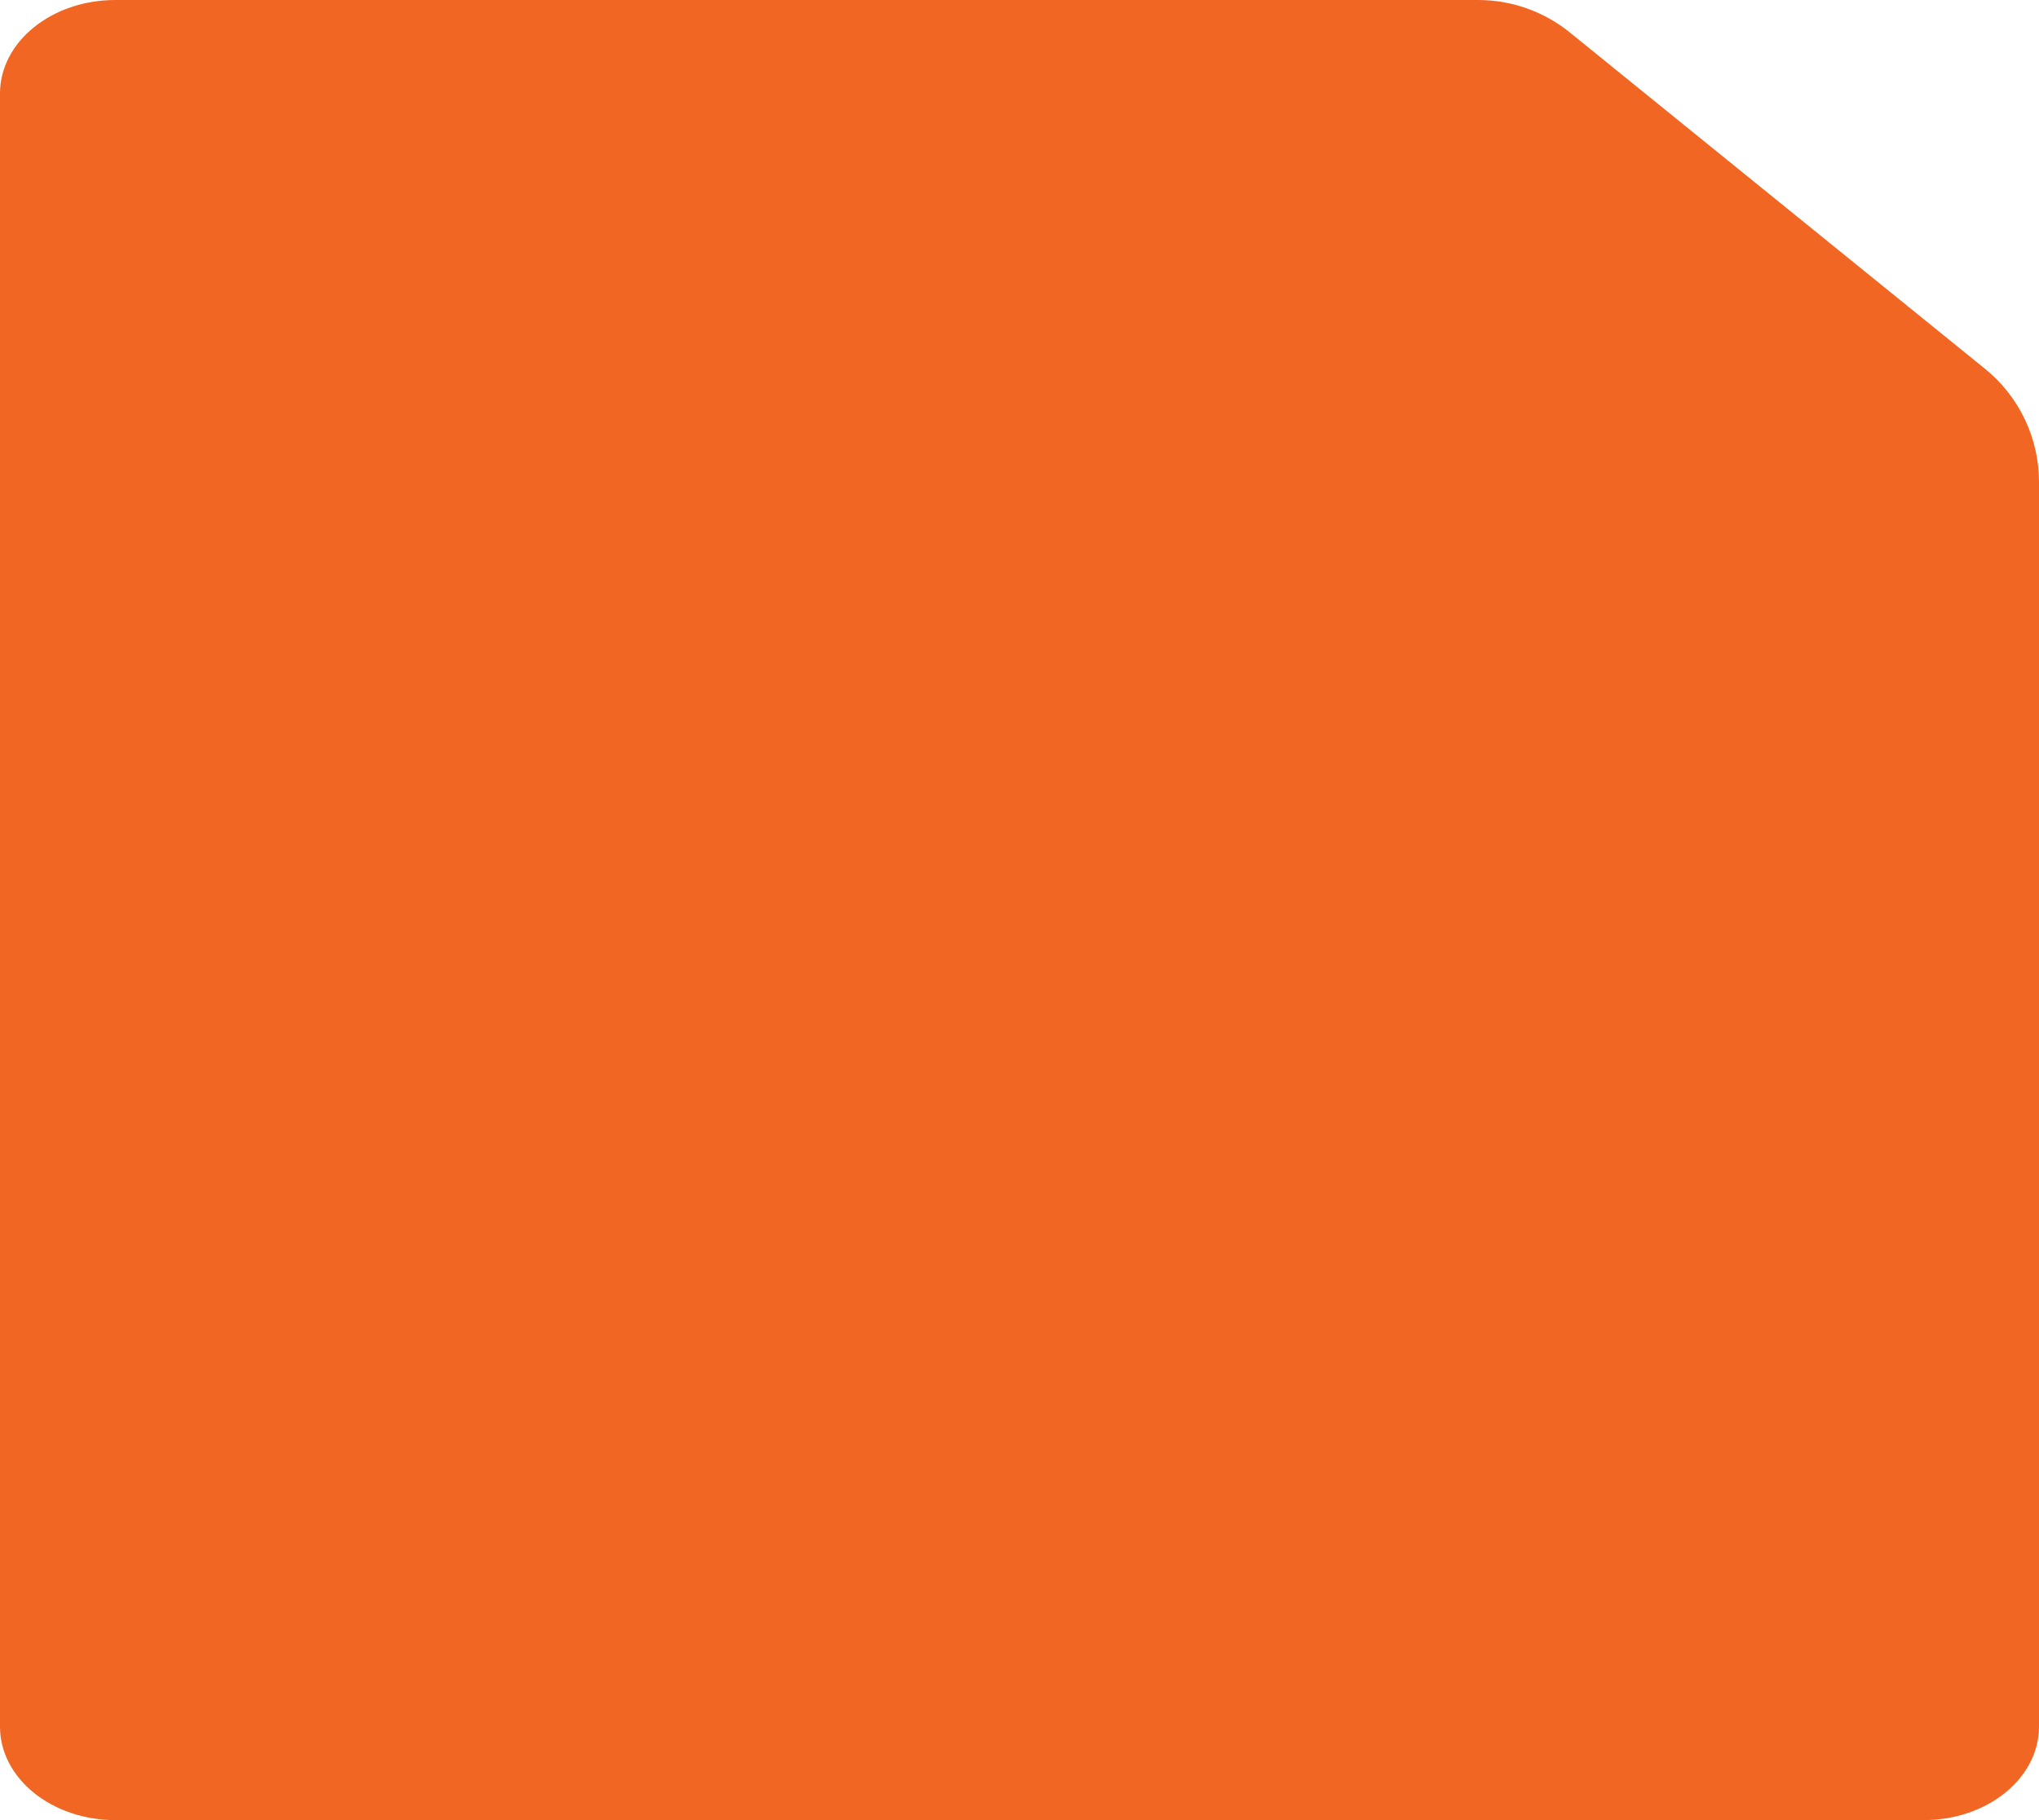 <svg width="280" height="250" viewBox="0 0 280 250" fill="none" xmlns="http://www.w3.org/2000/svg">
<path d="M15.849 250C7.096 250 0 244.251 0 237.158L0 12.842C0 5.749 7.096 0 15.849 0L202.982 0C207.567 0 212.012 1.575 215.573 4.461L272.591 50.662C277.278 54.46 280 60.17 280 66.201V237.158C280 244.251 272.904 250 264.151 250L15.849 250Z" fill="#F16622"/>
</svg>
